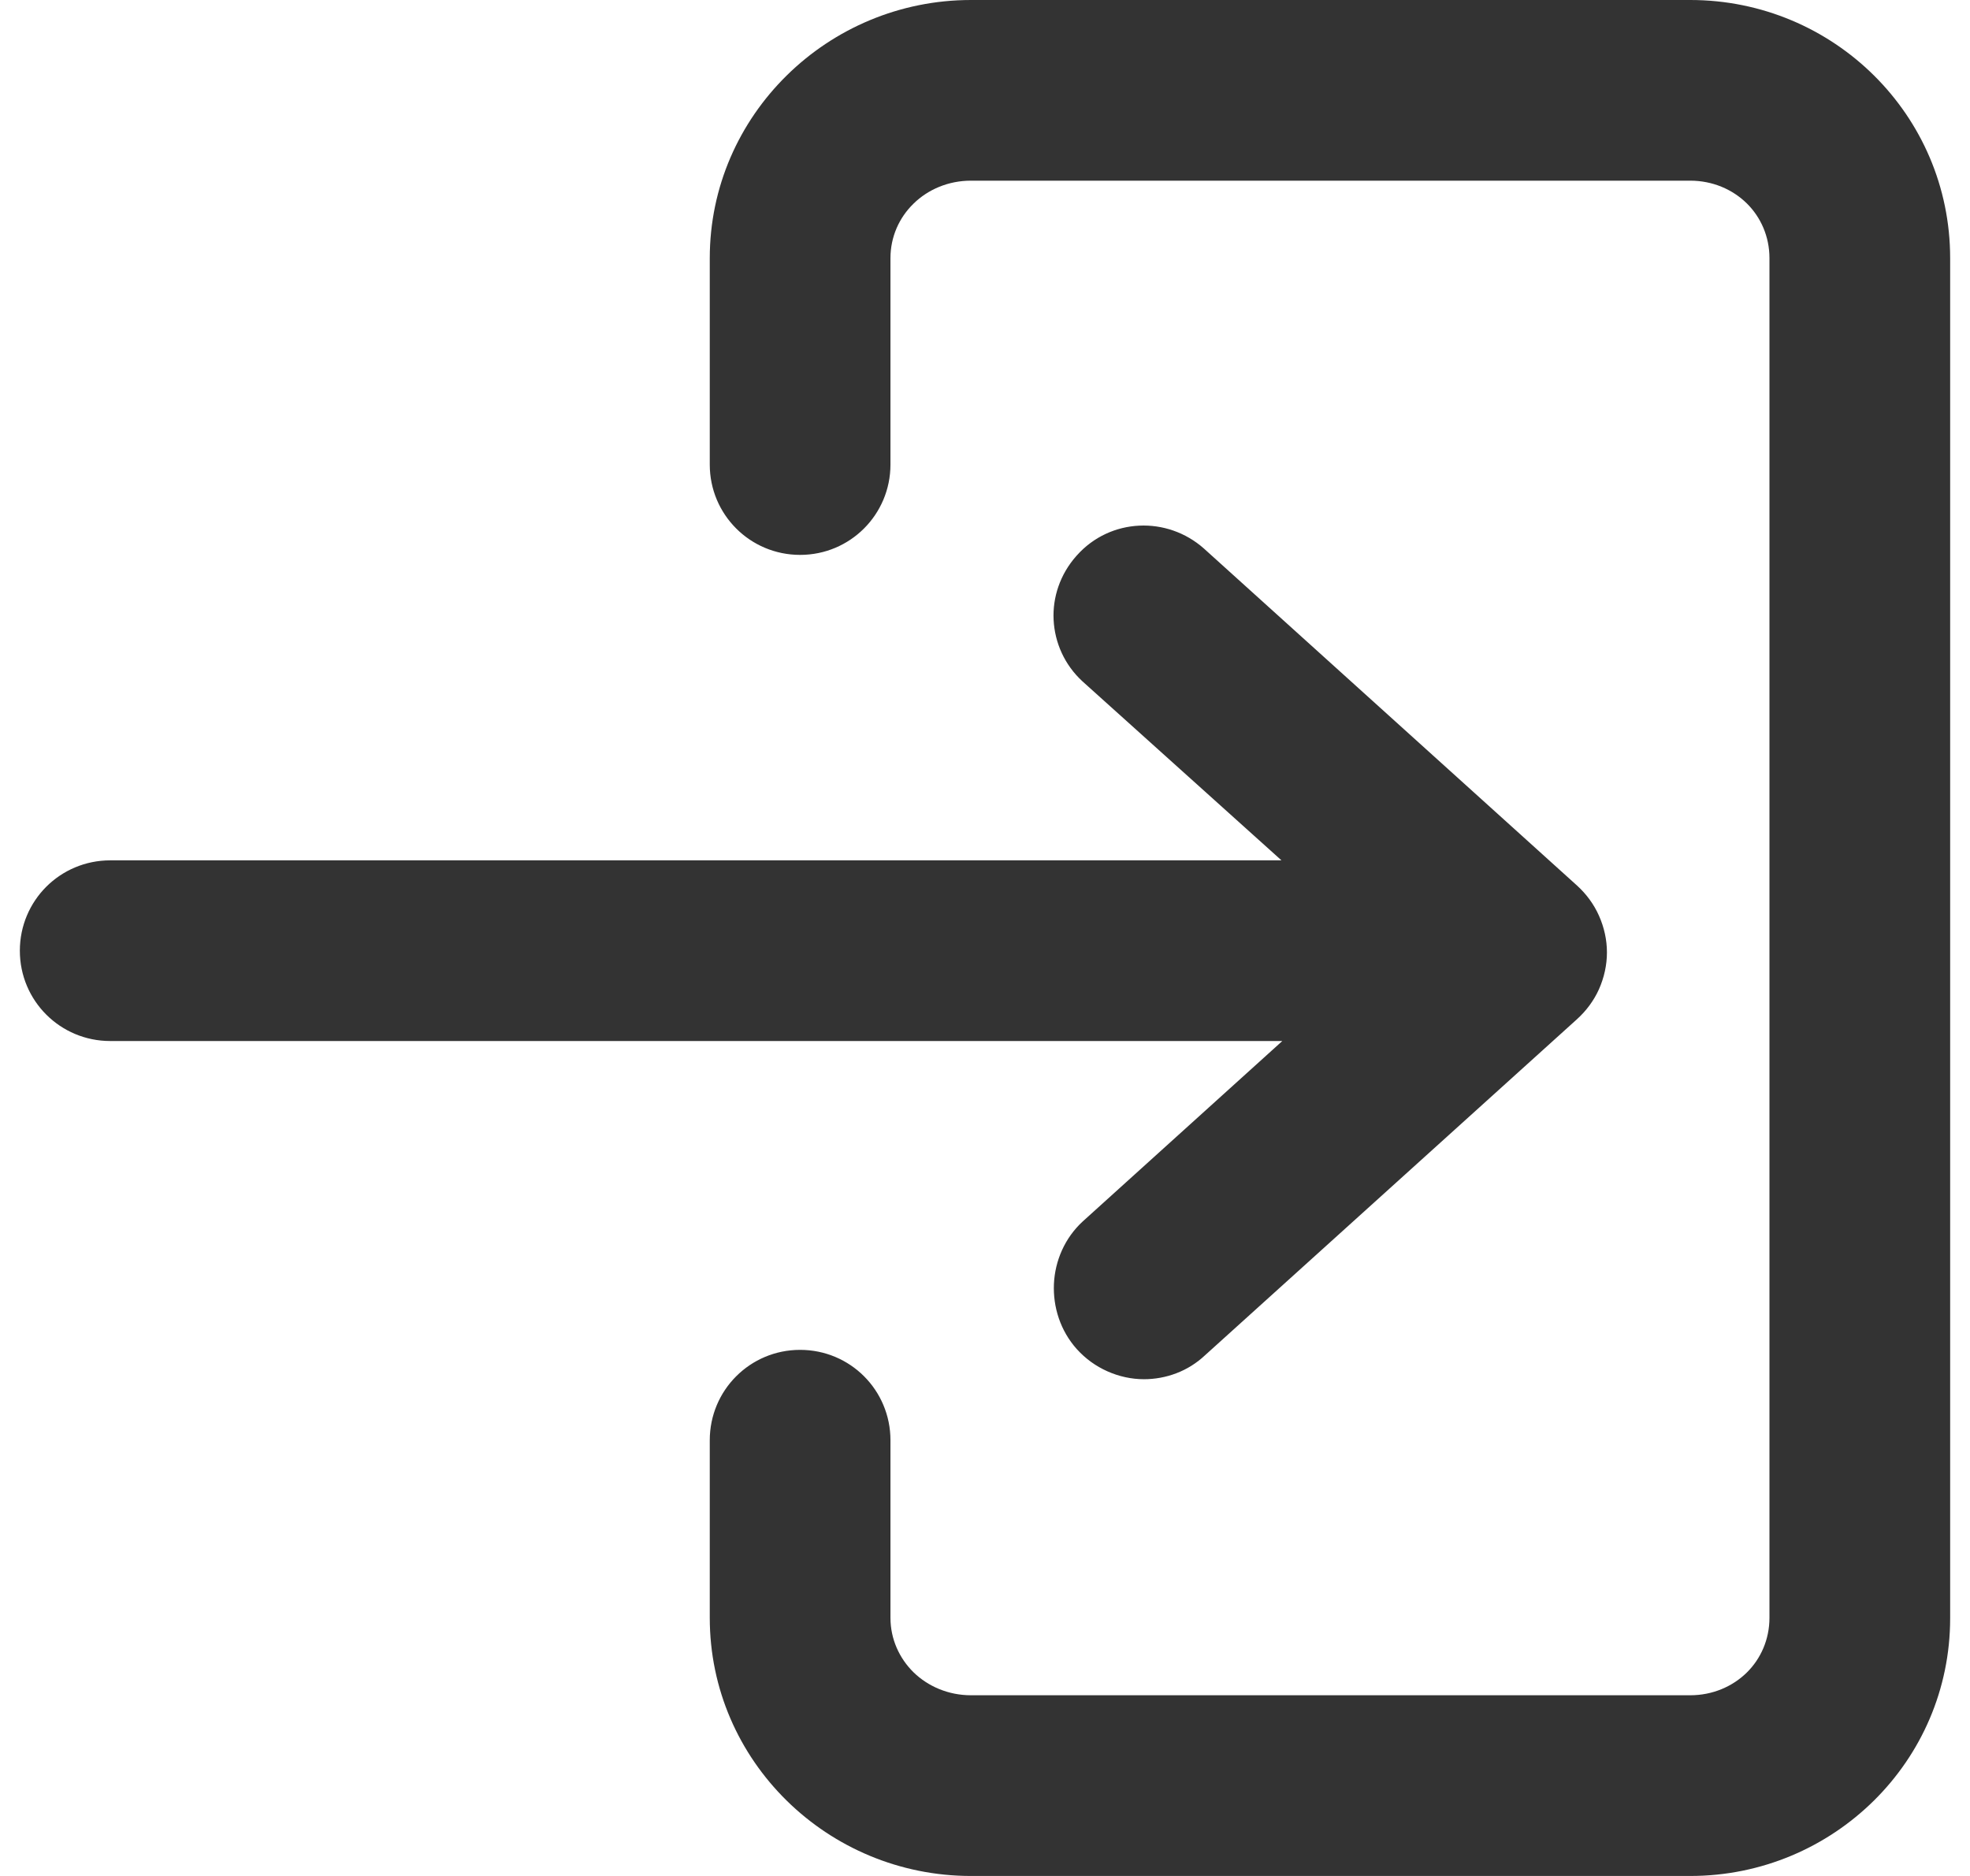 <?xml version="1.0" encoding="UTF-8"?>
<!DOCTYPE svg PUBLIC "-//W3C//DTD SVG 1.1//EN" "http://www.w3.org/Graphics/SVG/1.1/DTD/svg11.dtd">
<!-- Creator: CorelDRAW X8 -->
<svg xmlns="http://www.w3.org/2000/svg" xml:space="preserve" width="21px" height="20px" version="1.1" style="shape-rendering:geometricPrecision; text-rendering:geometricPrecision; image-rendering:optimizeQuality; fill-rule:evenodd; clip-rule:evenodd"
viewBox="0 0 210000 204113"
 xmlns:xlink="http://www.w3.org/1999/xlink">
 <defs>
  <style type="text/css">
   <![CDATA[
    .fil0 {fill:#333333;fill-rule:nonzero}
   ]]>
  </style>
 </defs>
 <g id="Слой_x0020_1">
  <path class="fil0" d="M103470 204113l78256 0c7777,0 14853,-3128 19988,-8208 5115,-5060 8286,-12061 8286,-19837l0 -147979c0,-7794 -3171,-14801 -8280,-19870 -5132,-5092 -12214,-8219 -19994,-8219l-78256 0c-7777,0 -14894,3133 -20049,8219 -5156,5080 -8364,12096 -8364,19870l0 22458c0,2720 1096,5176 2873,6952 1773,1777 4235,2876 6955,2876 2722,0 5181,-1099 6955,-2876 1773,-1773 2875,-4232 2875,-6952l0 -22458c0,-2329 958,-4415 2488,-5908l21 -23c1579,-1551 3804,-2500 6246,-2500l78256 0c2419,0 4600,943 6160,2480 1513,1498 2456,3596 2456,5951l0 147935c0,2355 -943,4453 -2456,5948 -1557,1536 -3741,2480 -6160,2480l-78256 0c-2436,0 -4667,-955 -6258,-2512 -1530,-1513 -2497,-3601 -2497,-5916l0 -19322c0,-2717 -1096,-5179 -2873,-6958 -1776,-1777 -4238,-2873 -6957,-2873 -2720,0 -5173,1094 -6955,2876 -1774,1773 -2873,4235 -2873,6955l0 19322c0,7794 3203,14801 8352,19875 5161,5086 12281,8214 20061,8214zm8994 -136676c122,2482 1186,4901 3139,6697l21649 19476 -127421 0c-2717,0 -5179,1097 -6958,2873 -1777,1779 -2873,4241 -2873,6958 0,2719 1096,5175 2873,6952 1779,1779 4241,2875 6958,2875l127513 0 -21698 19618c-1967,1805 -3032,4293 -3147,6813 -110,2520 703,5086 2476,7077l23 23c941,1044 2069,1848 3301,2398 1291,579 2656,868 4001,868 1163,0 2373,-208 3530,-654 1105,-422 2173,-1070 3119,-1961l40444 -36545c1033,-935 1849,-2043 2399,-3264 564,-1273 870,-2635 870,-4015 0,-1366 -303,-2731 -870,-4001 -550,-1236 -1372,-2358 -2399,-3287l-40577 -36655c-2000,-1773 -4545,-2609 -7031,-2490 -2517,118 -4976,1203 -6787,3234l-66 72c-1771,2002 -2587,4502 -2468,6938z"/>
 </g>
</svg>
